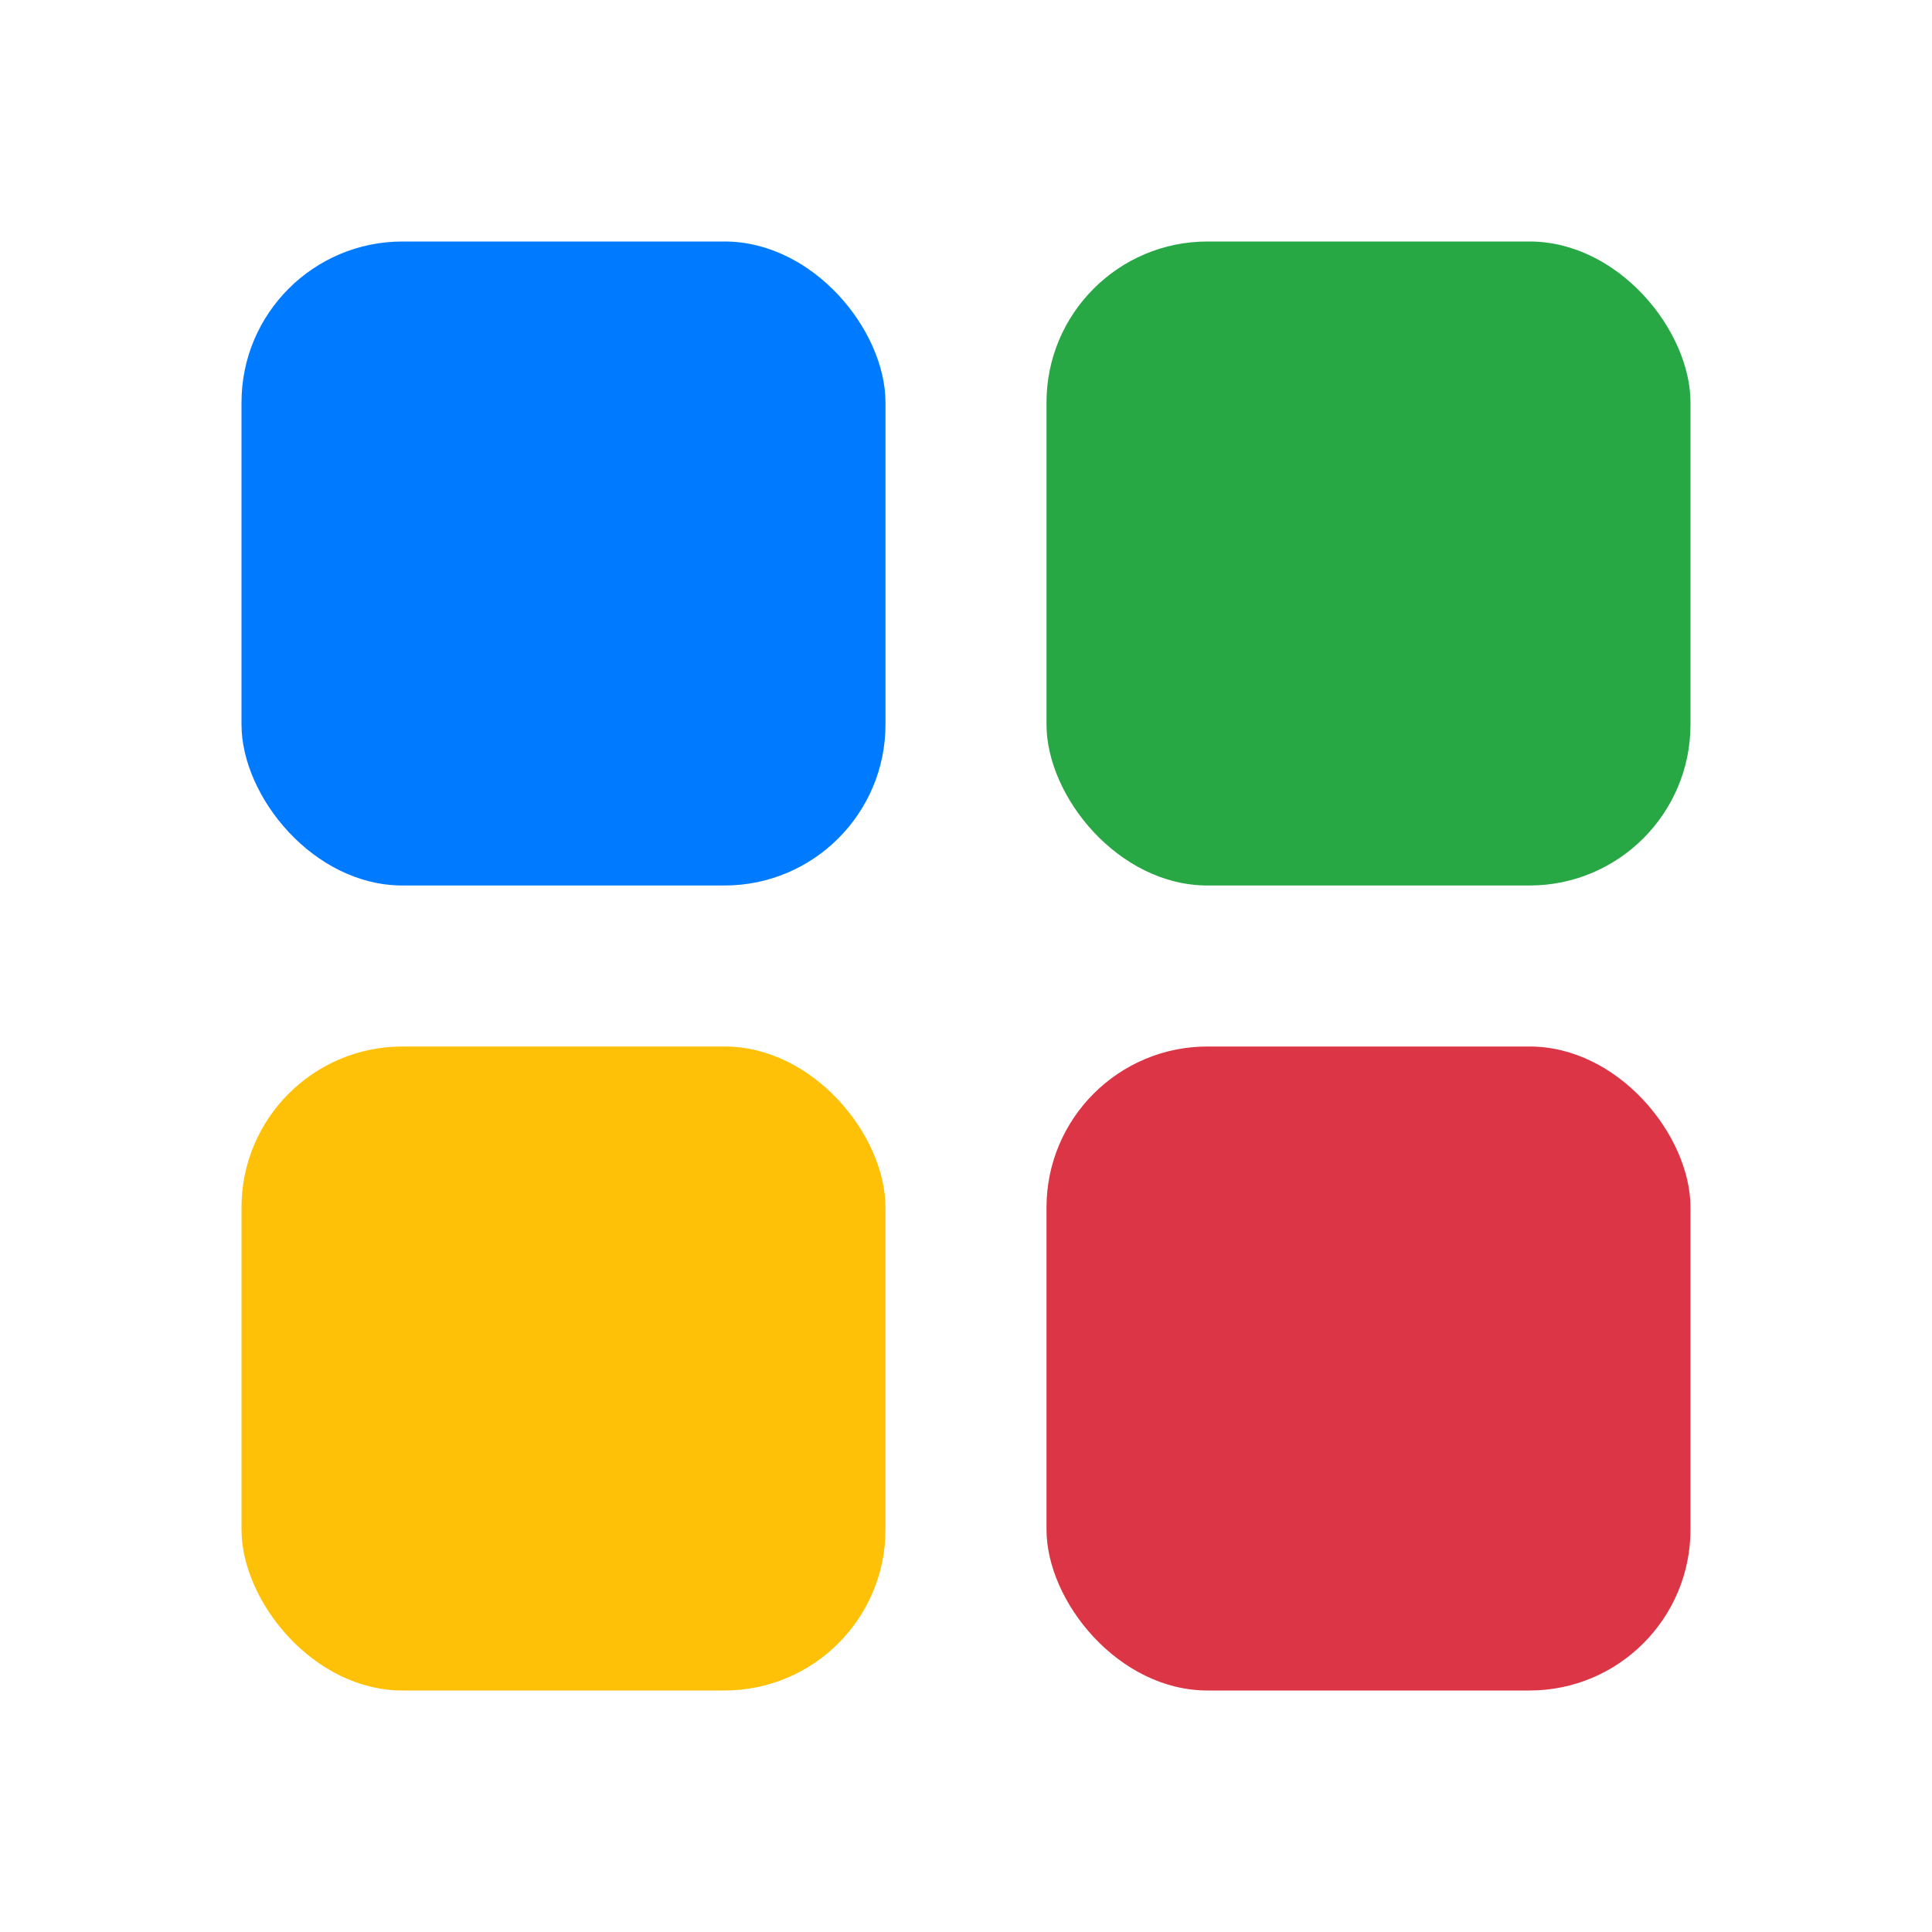 <?xml version="1.0" encoding="UTF-8"?>
<svg width="24" height="24" viewBox="0 0 24 24" xmlns="http://www.w3.org/2000/svg">
    <rect x="3" y="3" width="8" height="8" rx="2" fill="#007bff"/>
    <rect x="13" y="3" width="8" height="8" rx="2" fill="#28a745"/>
    <rect x="3" y="13" width="8" height="8" rx="2" fill="#ffc107"/>
    <rect x="13" y="13" width="8" height="8" rx="2" fill="#dc3545"/>
</svg> 